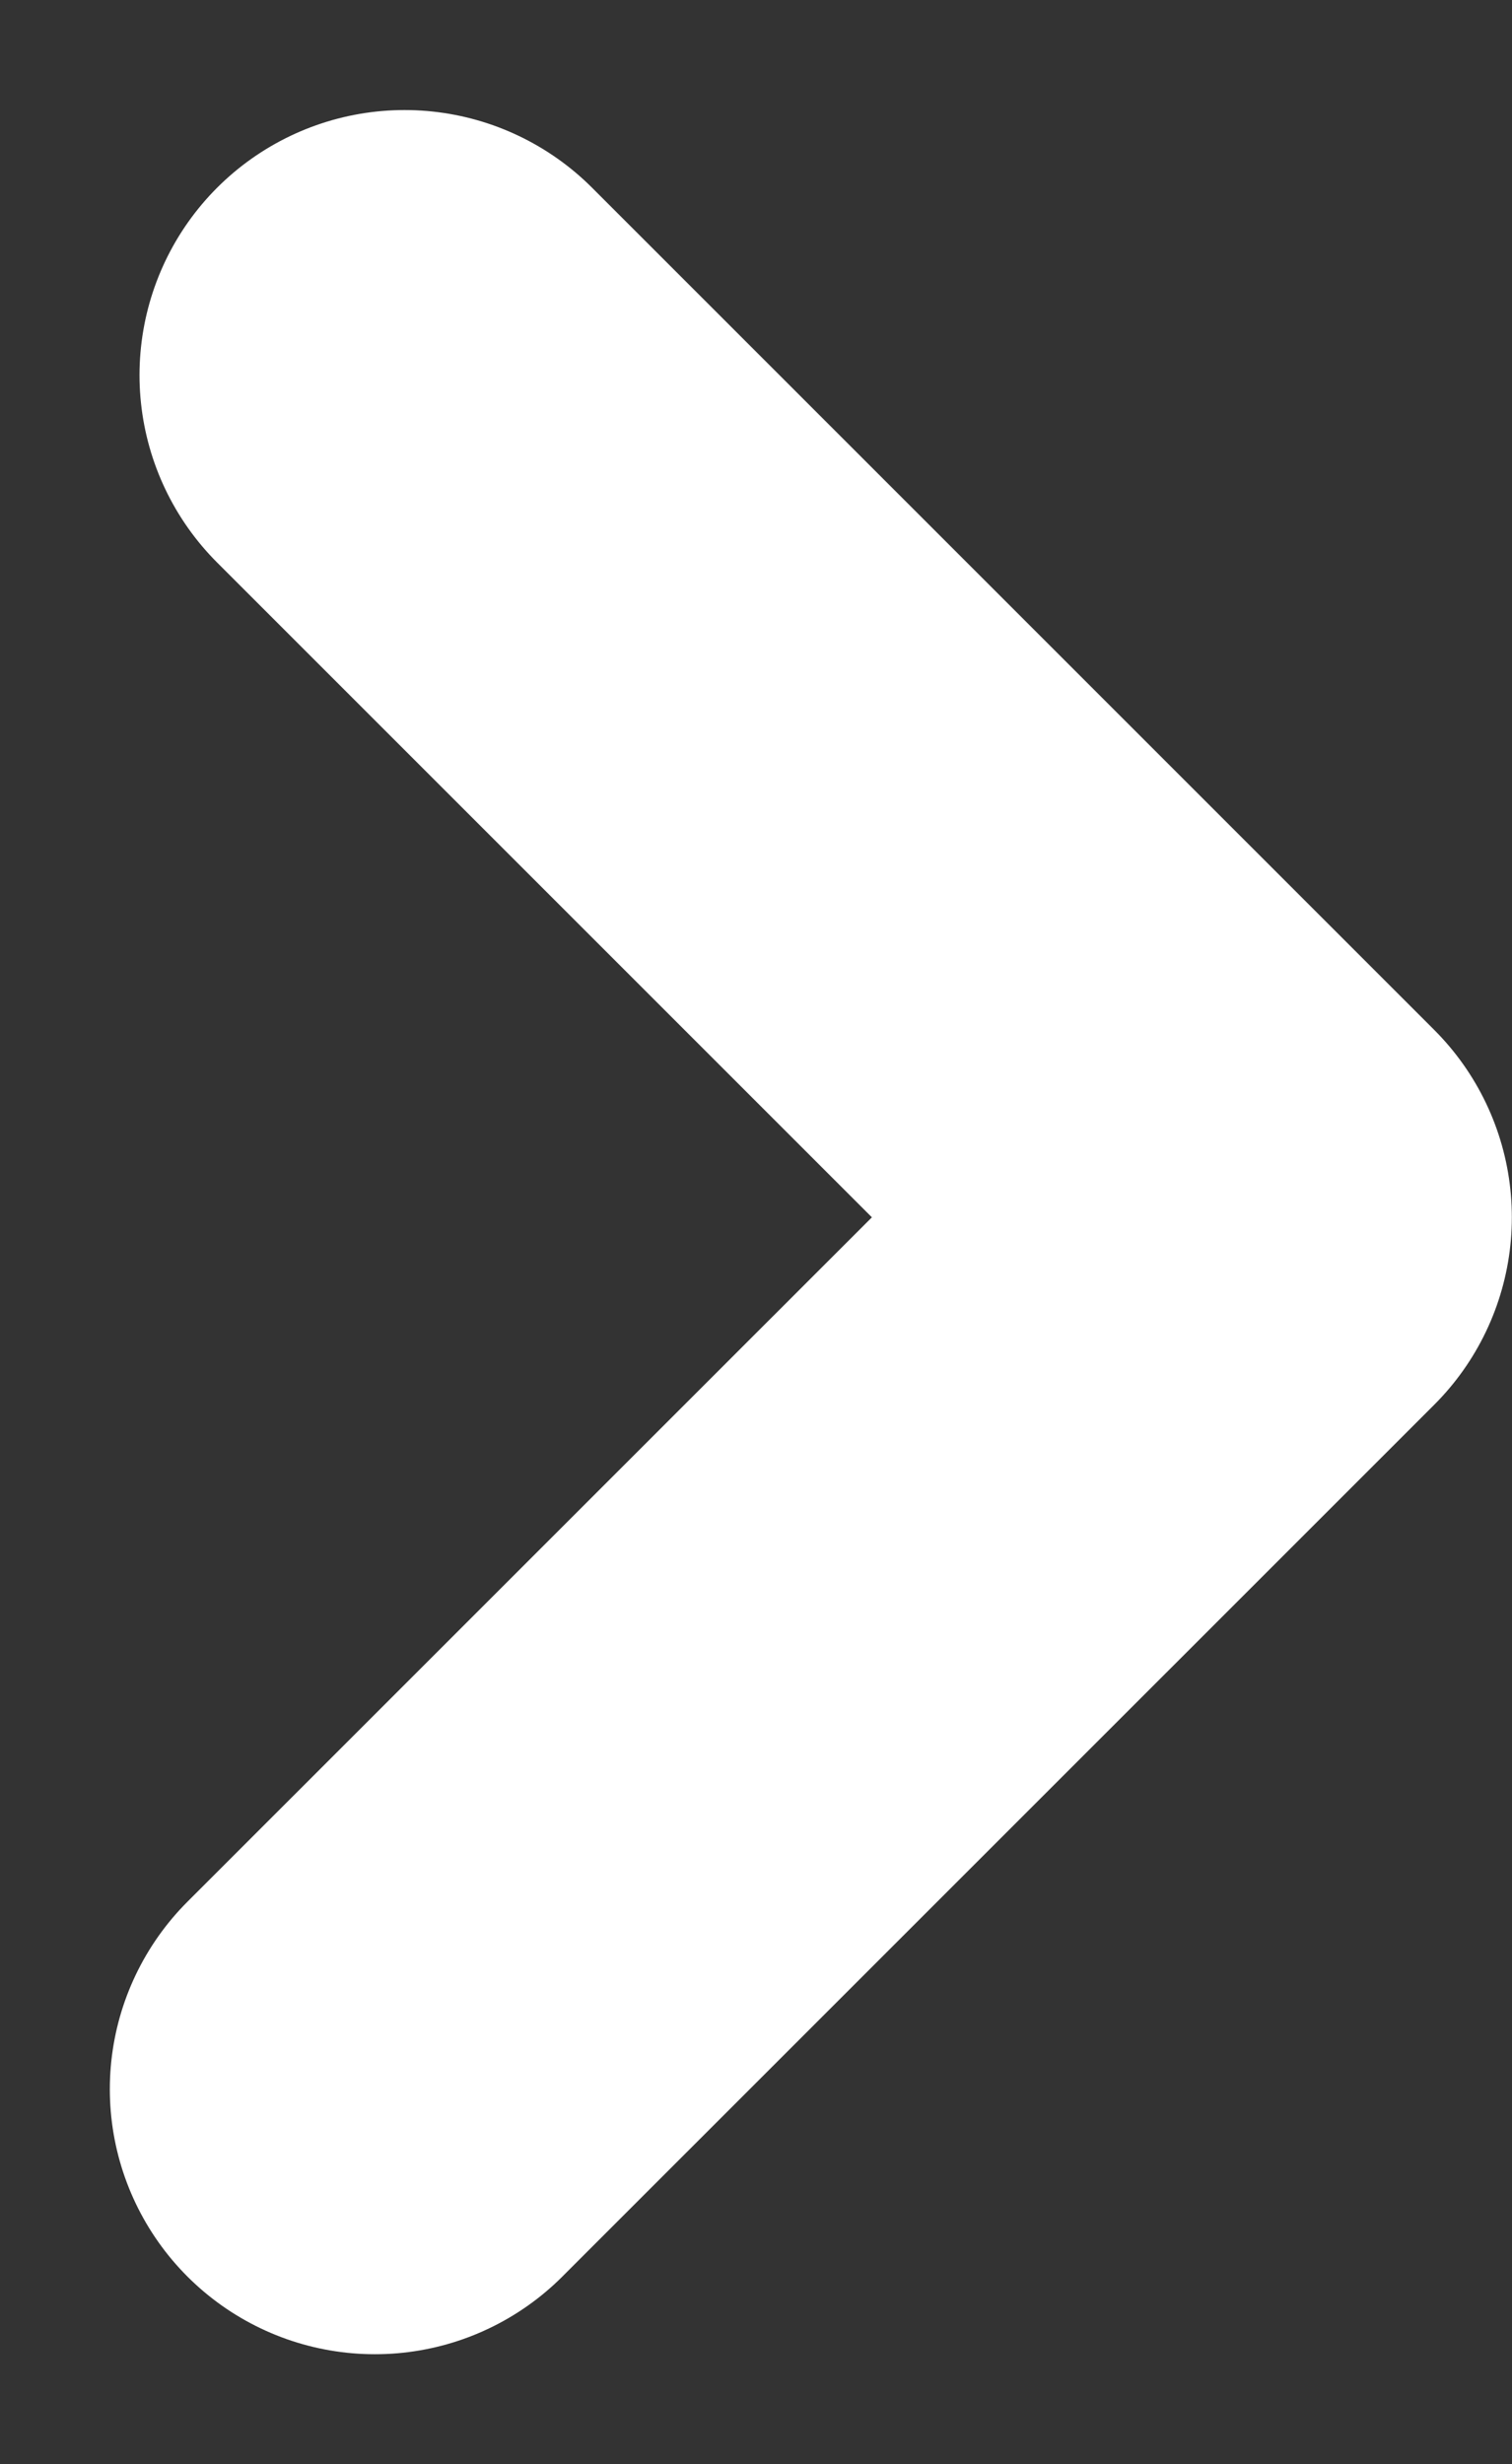 <svg xmlns="http://www.w3.org/2000/svg" width="19.964" height="32.534" viewBox="0 0 19.964 32.534">
  <rect x="0" y="0" width="19.964" height="32.534" fill="#333333" stroke="none"/>
  <path id="路径_10861" data-name="路径 10861" d="M1727.912-38.511,1716.4-27l11.12,11.12" transform="translate(1732.862 -10.927) rotate(180)" fill="none" stroke="#fff" stroke-linecap="round" stroke-linejoin="round" stroke-width="7"/>
</svg>
